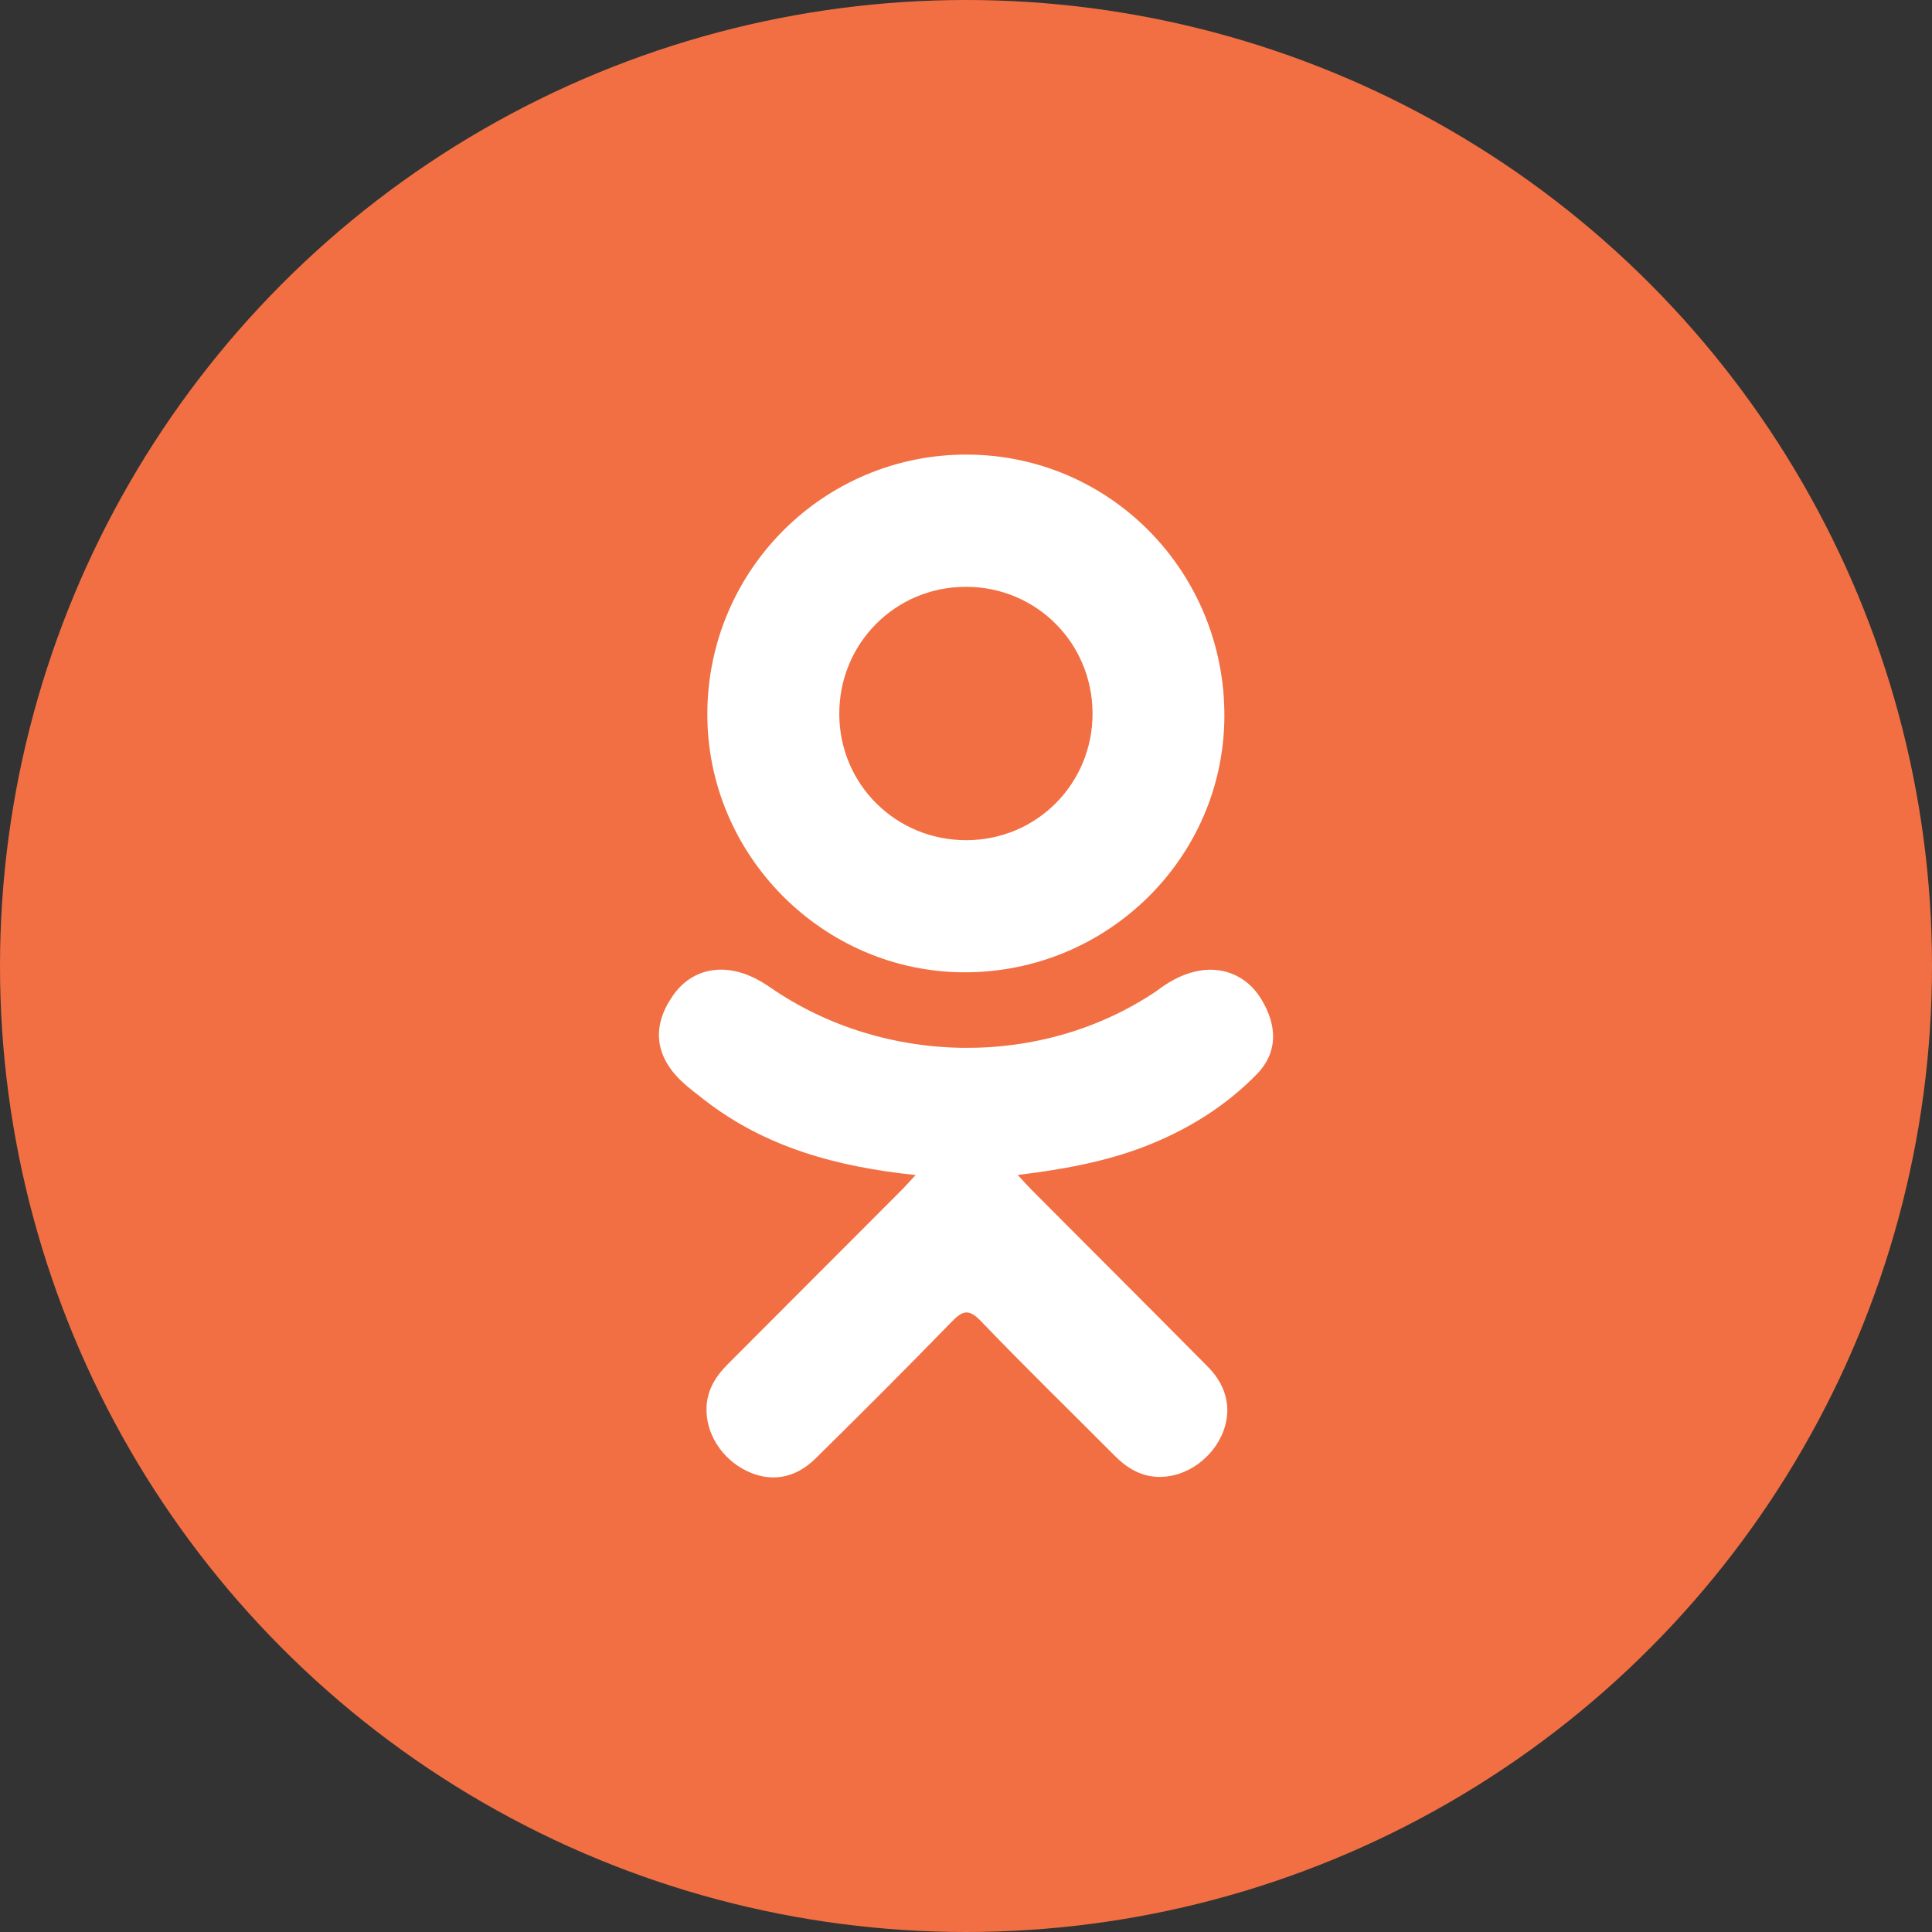 <svg width="34" height="34" viewBox="0 0 34 34" fill="none" xmlns="http://www.w3.org/2000/svg">
<rect x="0" y="0" width="34" height="34" fill="#333333" stroke="none"/>
<circle cx="17" cy="17" r="17" fill="#F26F43"/>
<g clip-path="url(#clip0)">
<path d="M16.114 20.679C14.719 20.533 13.46 20.189 12.383 19.347C12.25 19.242 12.112 19.141 11.99 19.024C11.518 18.571 11.471 18.052 11.844 17.518C12.163 17.061 12.699 16.938 13.256 17.201C13.363 17.252 13.466 17.315 13.565 17.384C15.572 18.763 18.33 18.801 20.345 17.446C20.545 17.293 20.758 17.168 21.005 17.104C21.486 16.981 21.935 17.157 22.193 17.578C22.488 18.059 22.484 18.528 22.121 18.901C21.563 19.473 20.893 19.886 20.149 20.175C19.445 20.448 18.673 20.586 17.91 20.677C18.025 20.802 18.079 20.864 18.151 20.936C19.188 21.978 20.229 23.015 21.262 24.059C21.614 24.415 21.688 24.857 21.494 25.27C21.282 25.723 20.807 26.021 20.342 25.989C20.048 25.968 19.818 25.822 19.614 25.616C18.832 24.829 18.035 24.056 17.268 23.255C17.045 23.021 16.938 23.065 16.741 23.268C15.954 24.078 15.155 24.876 14.35 25.669C13.989 26.025 13.559 26.089 13.14 25.886C12.695 25.67 12.412 25.215 12.434 24.758C12.449 24.449 12.601 24.213 12.813 24.002C13.838 22.977 14.861 21.951 15.885 20.925C15.952 20.856 16.015 20.784 16.114 20.679Z" fill="white"/>
<path d="M16.964 17.111C14.475 17.102 12.433 15.039 12.448 12.545C12.462 10.024 14.505 7.993 17.019 8C19.538 8.007 21.56 10.067 21.547 12.614C21.534 15.103 19.479 17.119 16.964 17.111ZM19.227 12.551C19.222 11.313 18.236 10.328 17.001 10.327C15.755 10.325 14.76 11.329 14.77 12.578C14.779 13.811 15.773 14.79 17.012 14.786C18.247 14.781 19.231 13.789 19.227 12.551Z" fill="white"/>
</g>
<defs>
<clipPath id="clip0">
<rect width="18" height="18" fill="white" transform="translate(8 8)"/>
</clipPath>
</defs>
</svg>
